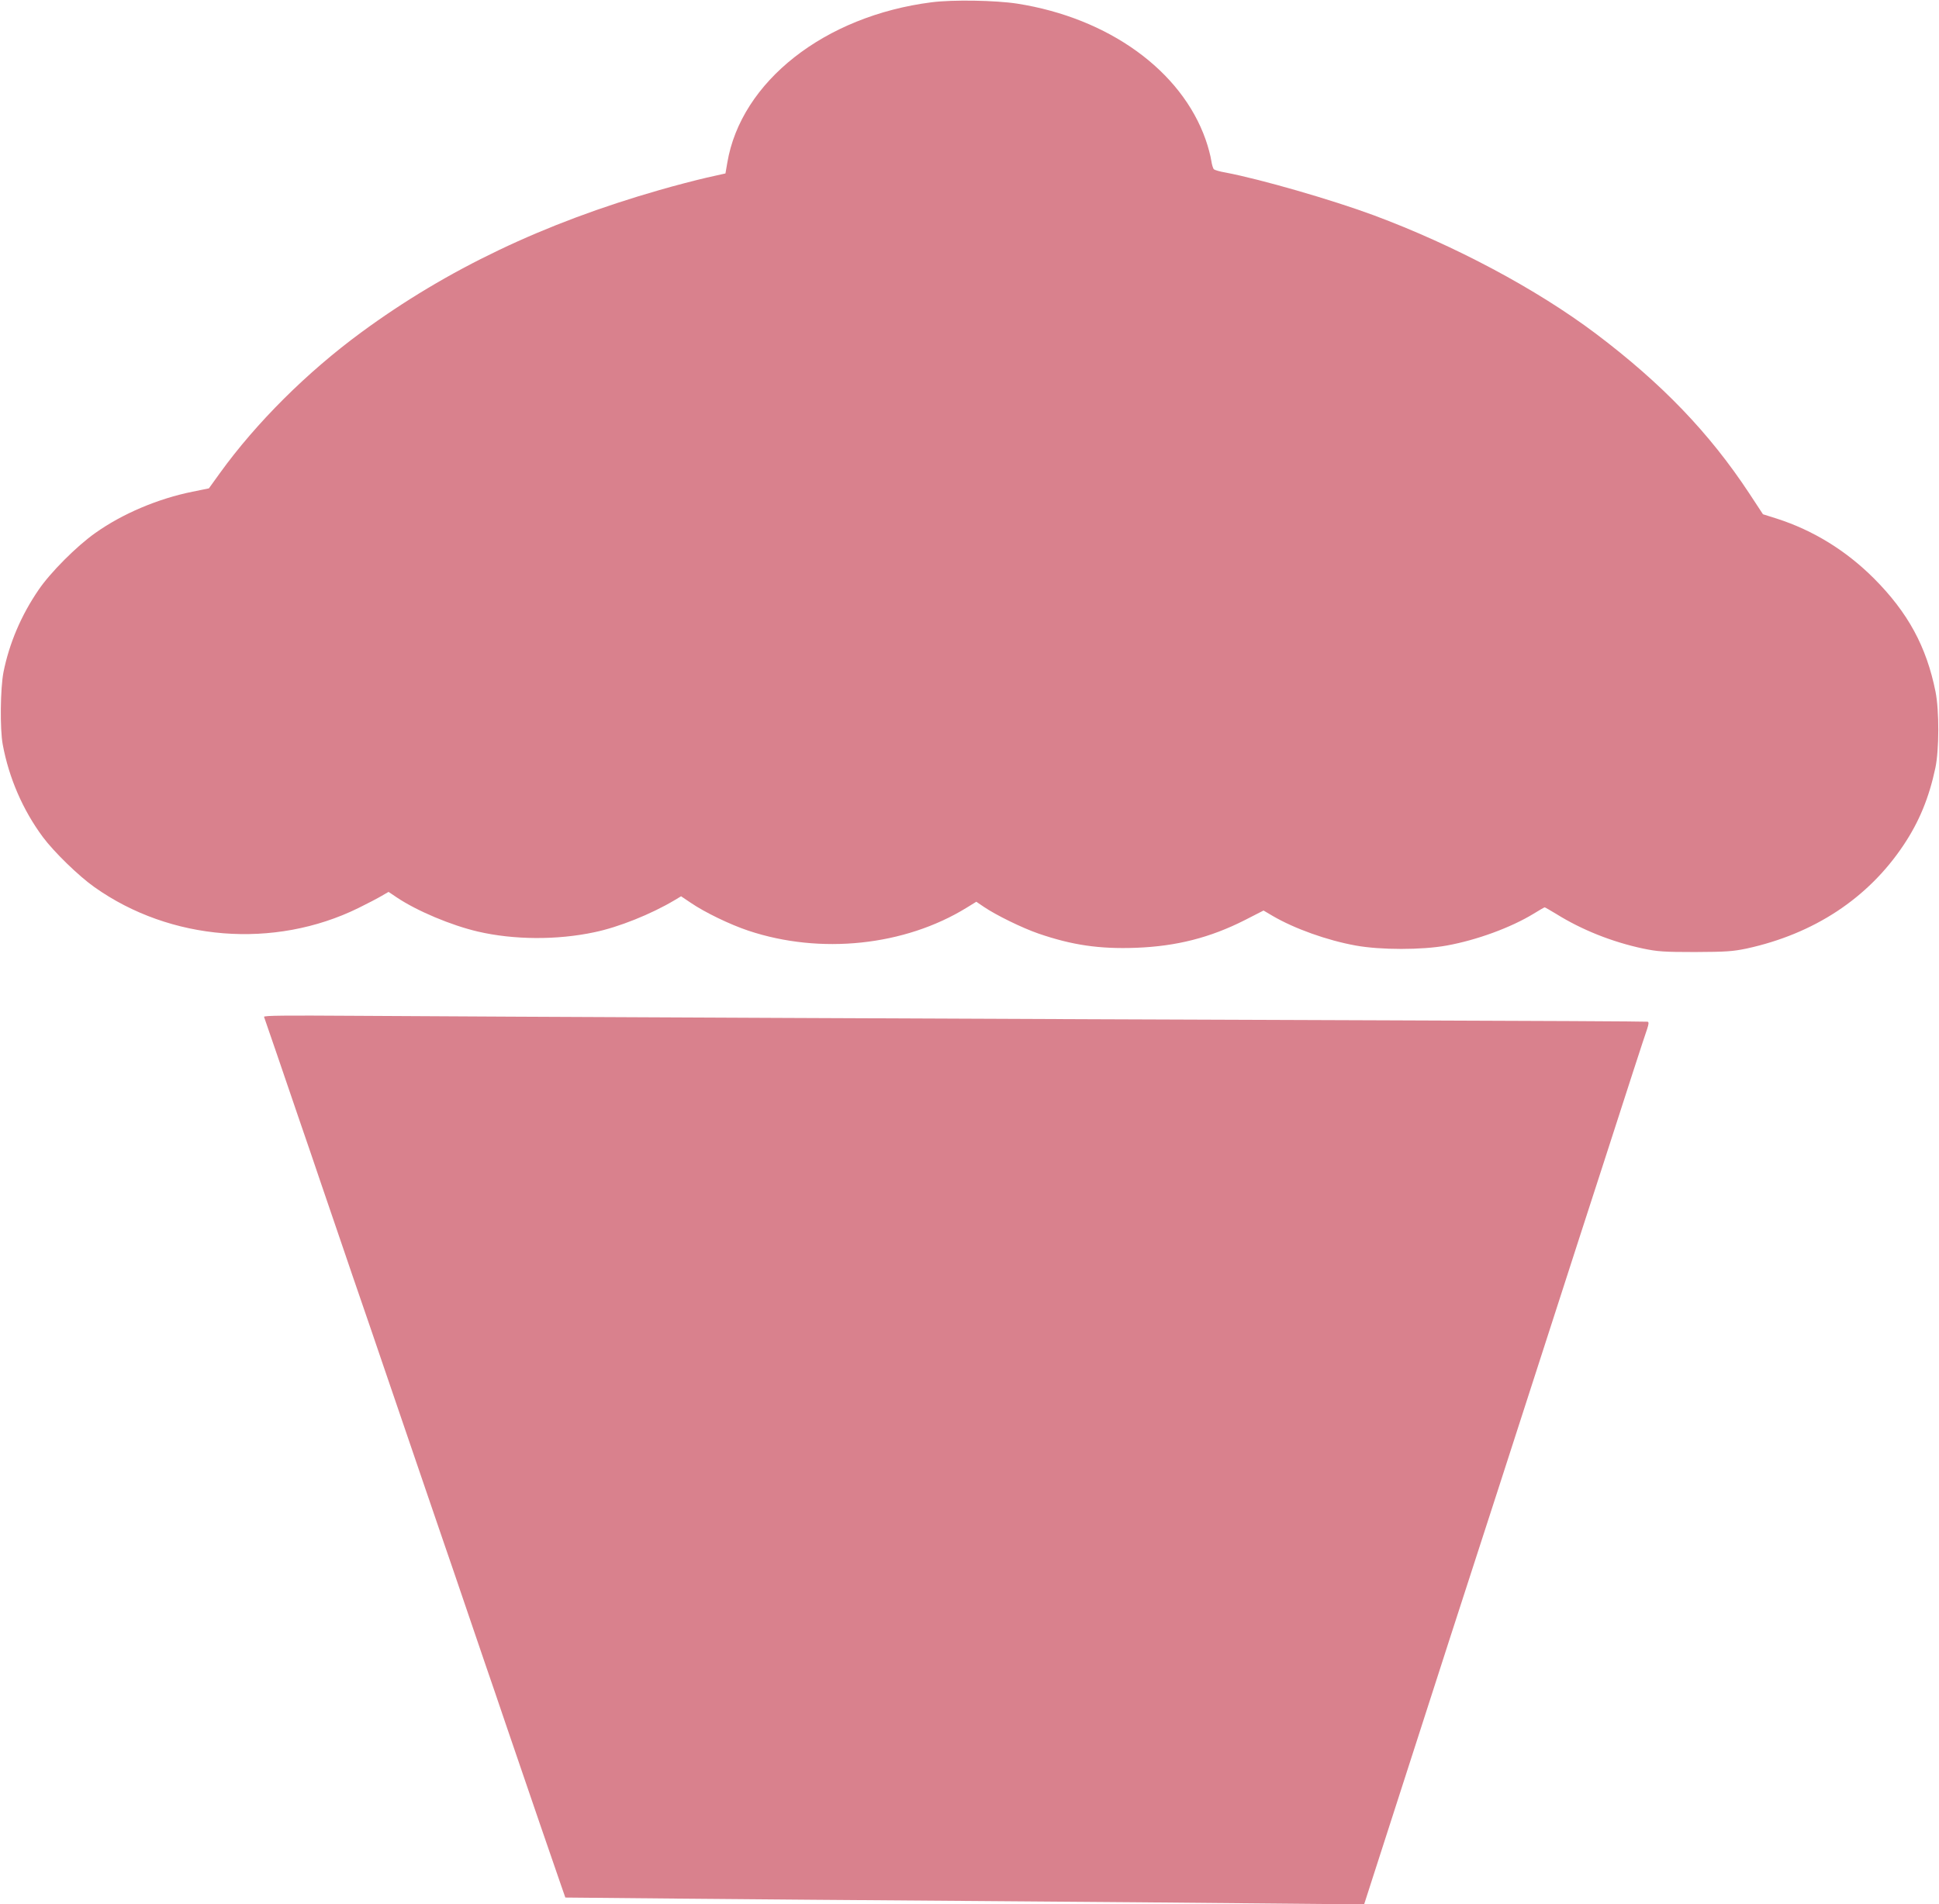 <?xml version="1.0" encoding="UTF-8" standalone="no"?>
<!DOCTYPE svg PUBLIC "-//W3C//DTD SVG 20010904//EN" "http://www.w3.org/TR/2001/REC-SVG-20010904/DTD/svg10.dtd">
<svg version="1.0" xmlns="http://www.w3.org/2000/svg" width="1280pt" height="1257pt" viewBox="0 0 1280 1257" preserveAspectRatio="xMidYMid meet">
<g transform="translate(0,1257) scale(0.1,-0.1)" fill="#d9818d" stroke="none">
<path d="M6150 12555 c-707 -90 -1259 -524 -1349 -1060 l-12 -70 -125 -28 c-69 -16 -209 -52 -312 -82 -764 -219 -1401 -523 -1967 -939 -358 -263 -693 -596 -934 -930 l-72 -100 -108 -22 c-228 -46 -462 -145 -641 -272 -124 -87 -299 -263 -376 -377 -115 -168 -193 -353 -231 -542 -21 -109 -24 -375 -5 -478 41 -221 133 -433 265 -611 72 -97 237 -258 341 -331 501 -355 1186 -410 1741 -138 61 30 130 66 155 81 l45 26 55 -37 c133 -89 359 -184 535 -225 236 -55 523 -57 770 -4 159 33 373 119 526 210 l45 27 64 -43 c92 -63 260 -144 380 -184 476 -159 1032 -100 1440 151 l65 40 50 -34 c81 -55 253 -139 360 -176 221 -76 401 -103 644 -94 268 10 490 67 719 183 l123 63 61 -36 c144 -84 359 -161 547 -195 164 -30 438 -30 602 0 198 36 422 118 573 210 37 23 70 42 73 42 3 0 37 -20 77 -44 167 -104 366 -184 572 -228 97 -20 135 -23 344 -23 206 1 248 4 340 23 445 97 802 332 1036 683 103 154 168 312 210 509 25 118 26 380 1 504 -60 298 -182 522 -406 747 -185 185 -402 318 -641 395 l-92 29 -92 140 c-262 397 -574 722 -1011 1052 -392 295 -934 584 -1467 782 -275 102 -746 238 -978 282 -36 6 -70 16 -76 21 -6 4 -14 31 -18 58 -4 28 -20 90 -37 138 -160 456 -640 803 -1244 898 -143 22 -424 27 -565 9z"/>
<path d="M1743 5857 c5 -14 138 -400 237 -692 38 -110 101 -294 140 -410 39 -115 102 -300 140 -410 37 -110 96 -281 130 -380 34 -99 93 -270 130 -380 38 -110 100 -293 139 -407 39 -115 102 -299 140 -410 38 -112 97 -284 131 -383 34 -99 93 -270 130 -380 38 -110 100 -292 138 -405 39 -113 102 -297 140 -410 148 -434 335 -979 364 -1061 l30 -86 746 -7 c411 -4 1303 -11 1982 -16 679 -5 1530 -12 1890 -16 l655 -6 67 208 c62 194 230 715 496 1539 61 187 134 412 162 500 28 88 101 313 162 500 60 187 181 561 268 830 87 270 208 643 268 830 61 187 134 412 162 500 132 410 270 836 284 874 10 31 11 43 3 46 -7 2 -777 6 -1712 9 -2369 8 -6112 25 -6828 30 -454 3 -597 2 -594 -7z"/>
</g>
</svg>